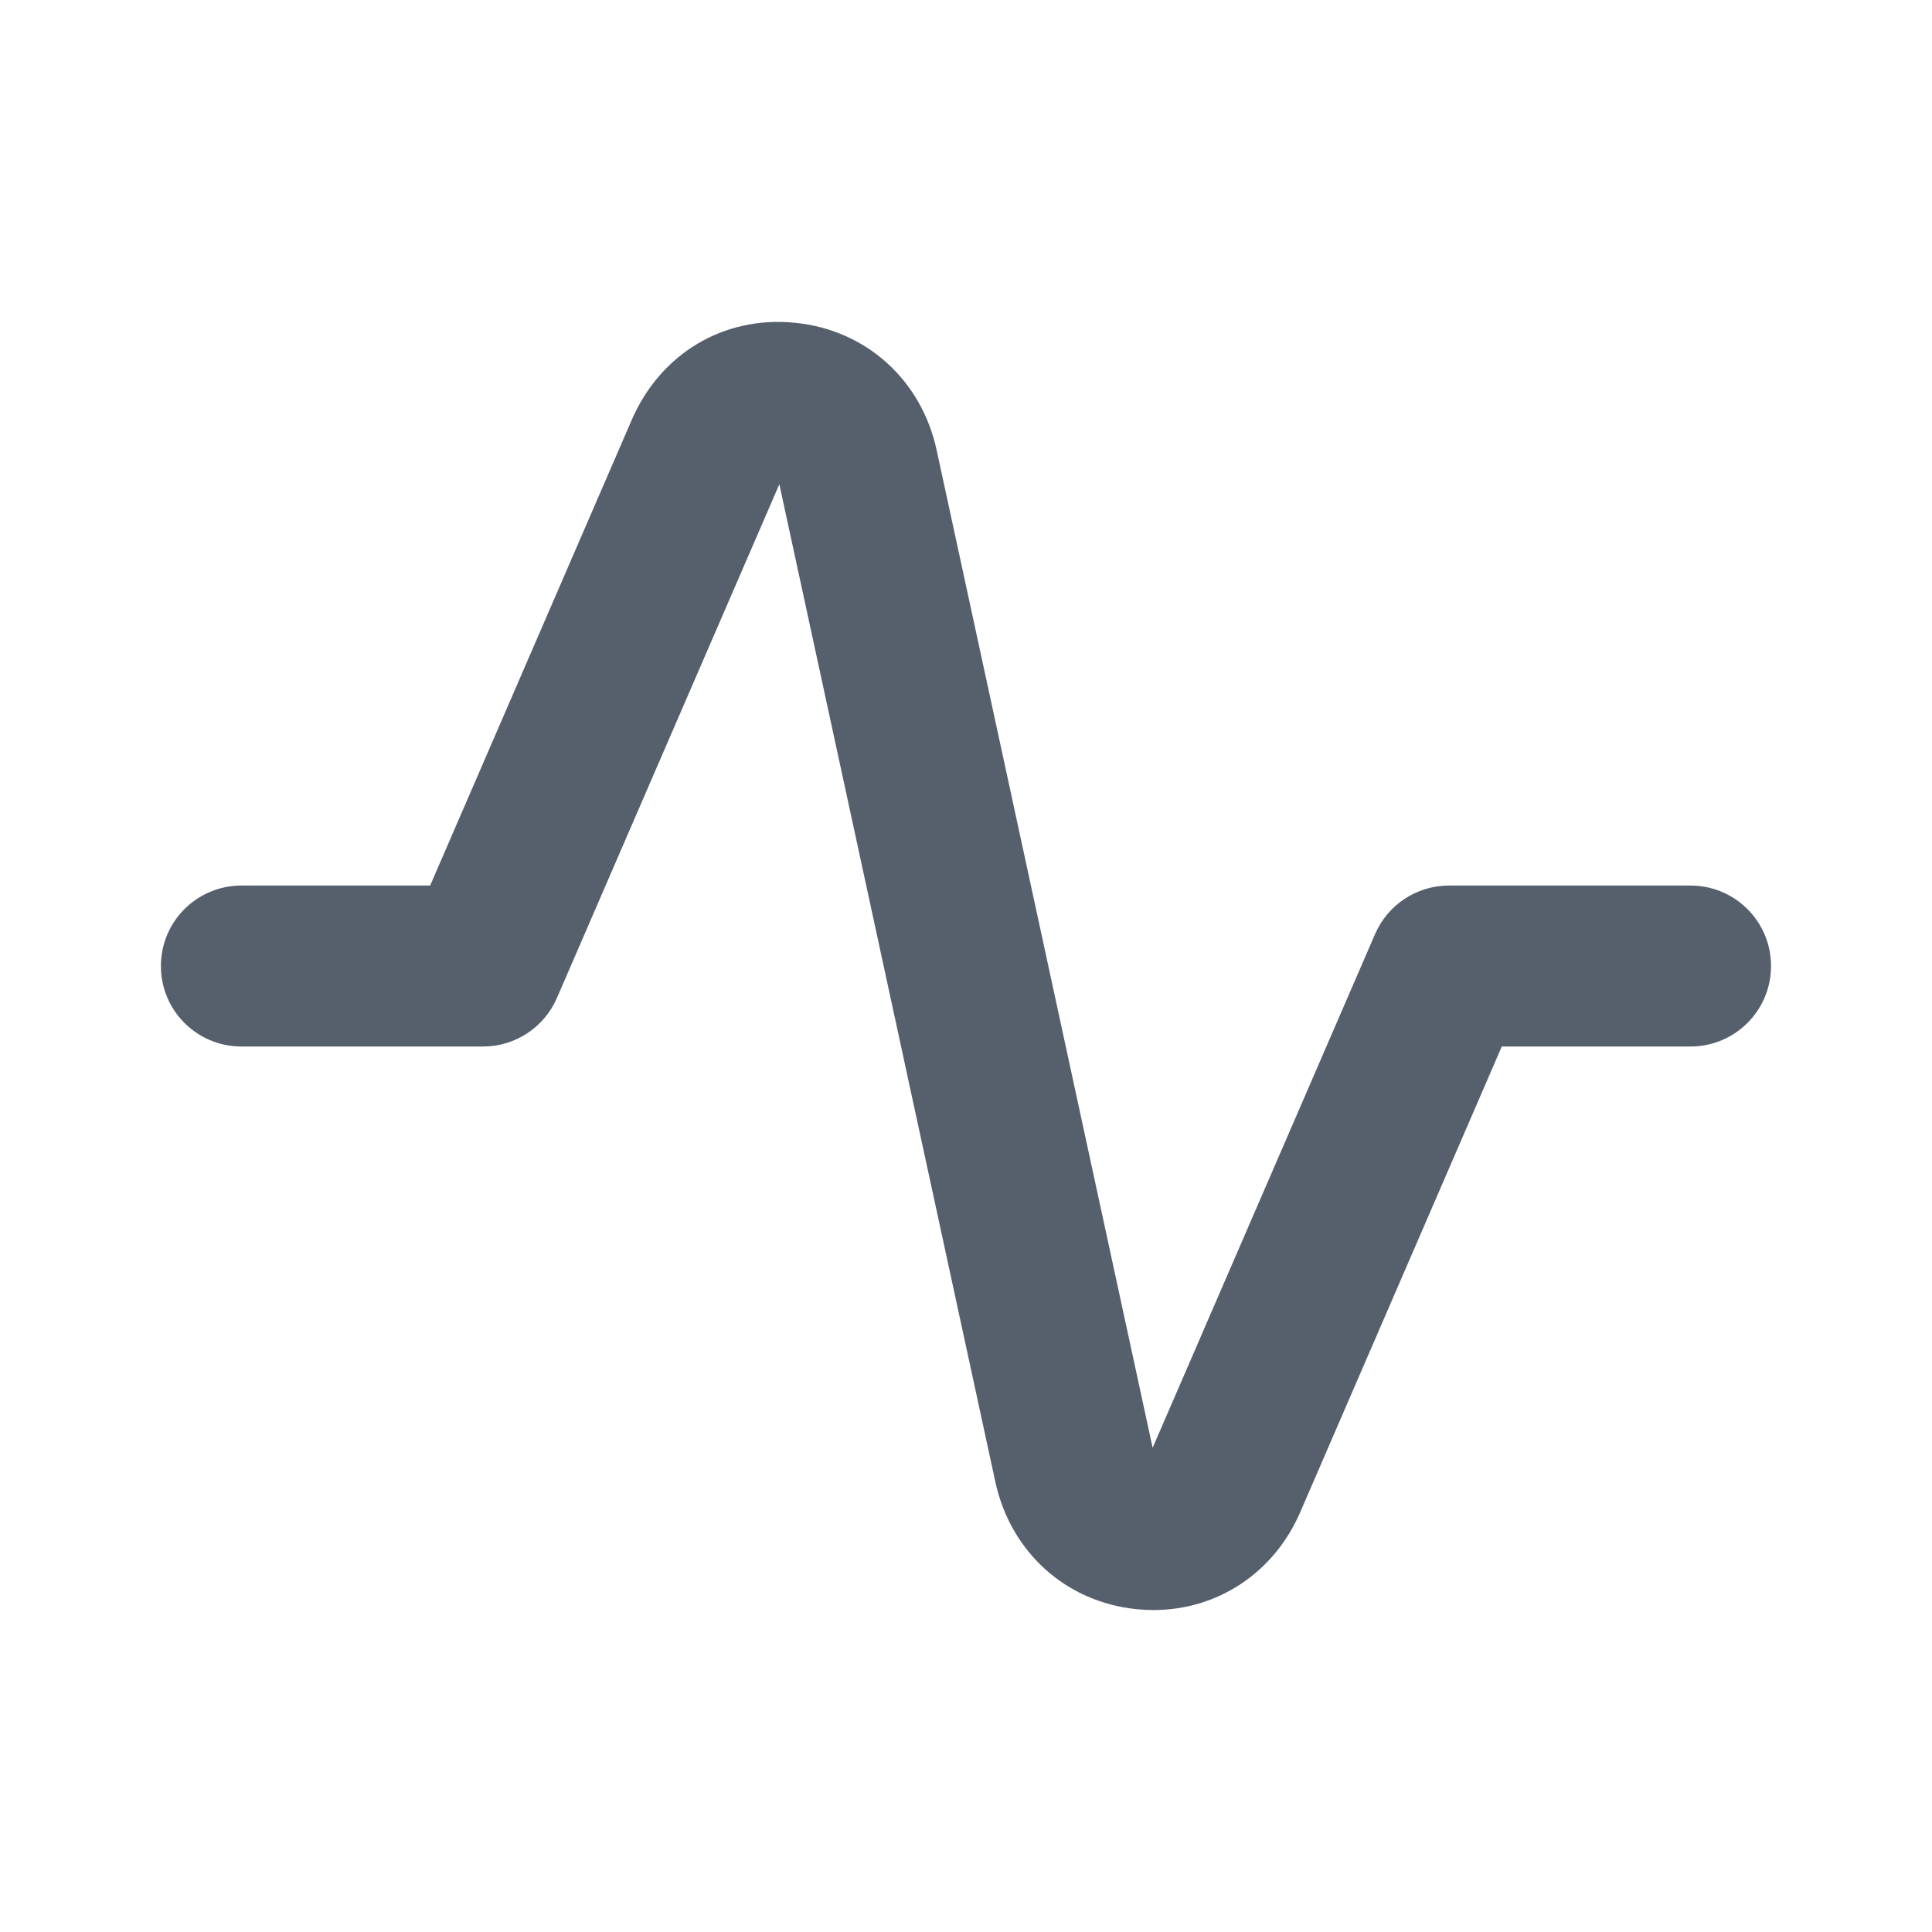 <svg xmlns="http://www.w3.org/2000/svg" width="28" height="28" viewBox="0 0 28 28">
    <defs>
        <filter id="j7r5jo21sa">
            <feColorMatrix in="SourceGraphic" values="0 0 0 0 0.385 0 0 0 0 0.419 0 0 0 0 0.623 0 0 0 1 0"/>
        </filter>
    </defs>
    <g fill="none" fill-rule="evenodd" opacity=".7">
        <g filter="url(#j7r5jo21sa)" transform="translate(-239 -826)">
            <g>
                <g fill="#0D1C2E" fill-rule="nonzero">
                    <path d="M16.717 23.334c-.078 0-.158-.004-.239-.012-1.027-.101-1.832-.826-2.053-1.847l-3.13-14.457-3.224 7.446c-.185.427-.607.703-1.07.703H3.5c-.646 0-1.168-.522-1.168-1.166 0-.646.522-1.167 1.167-1.167h2.735L9.158 6.08c.415-.952 1.327-1.506 2.364-1.402 1.027.101 1.832.826 2.053 1.847l3.13 14.457 3.224-7.446c.186-.427.606-.702 1.071-.702h3.5c.645 0 1.167.521 1.167 1.167 0 .644-.522 1.166-1.167 1.166h-2.735l-2.923 6.753c-.382.878-1.2 1.414-2.125 1.414" transform="translate(230 826) translate(9)"/>
                </g>
            </g>
        </g>
    </g>
</svg>
